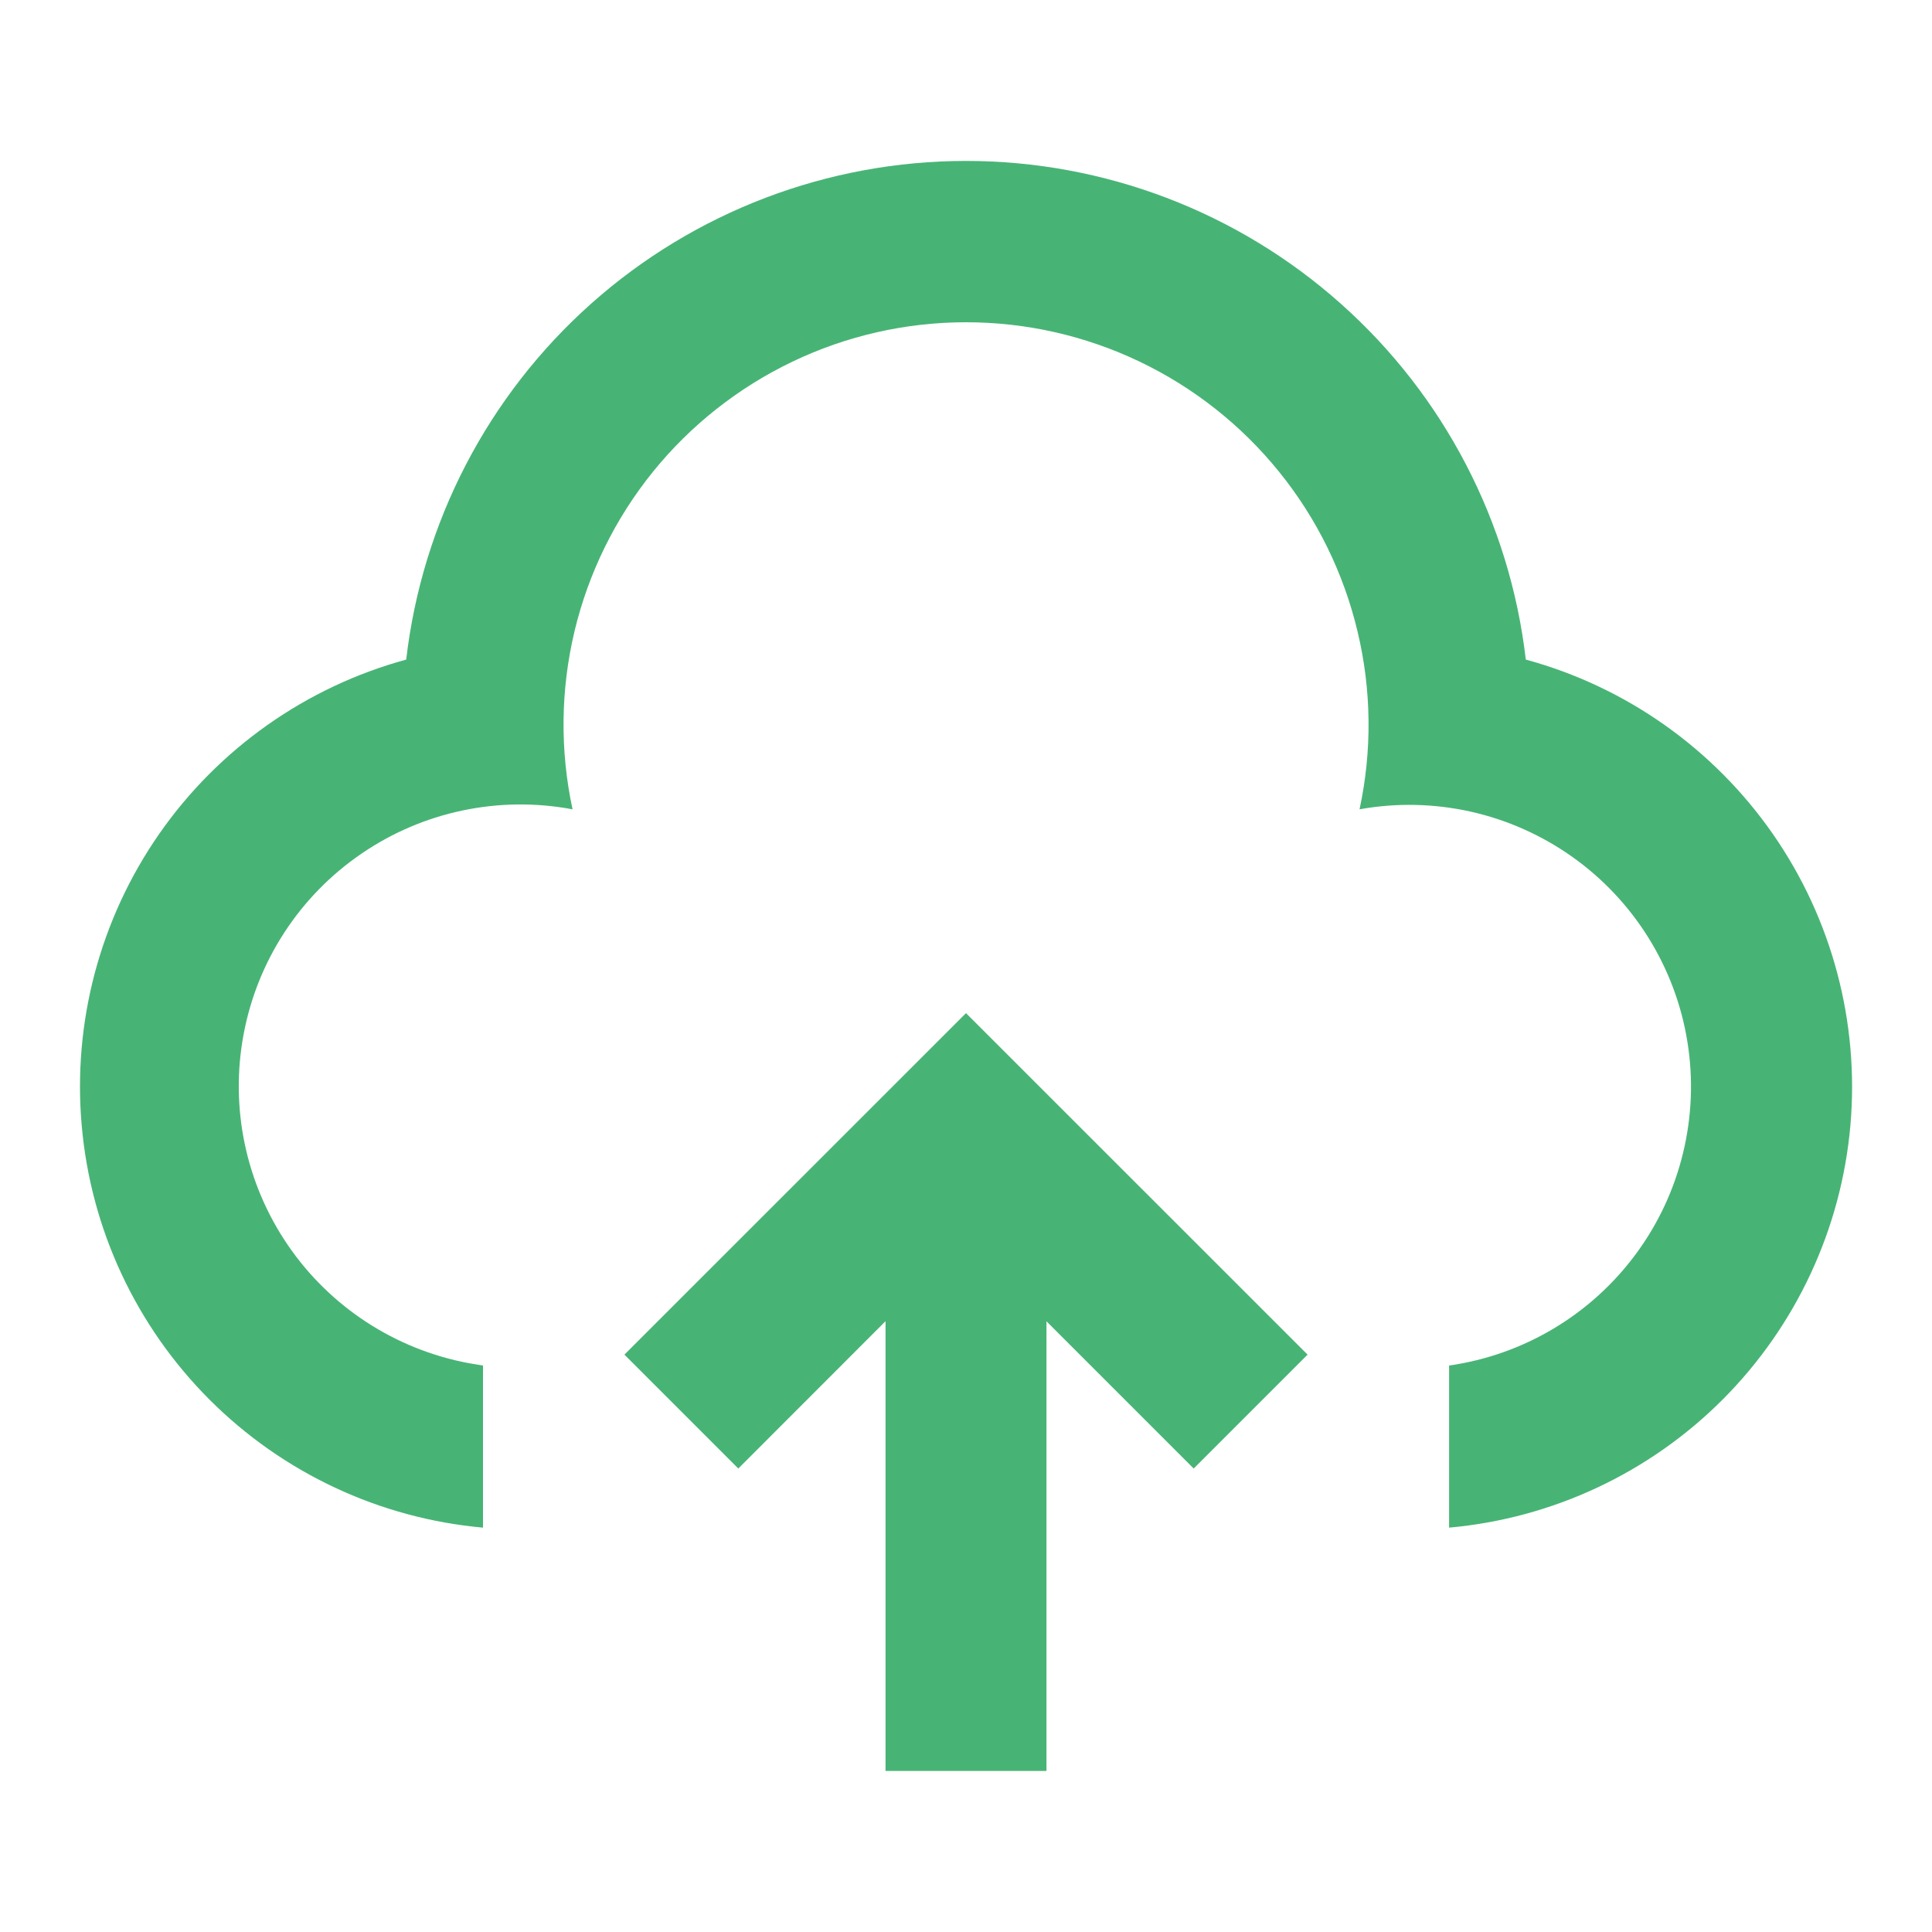 <svg width="20" height="20" viewBox="0 0 20 20" fill="none" xmlns="http://www.w3.org/2000/svg">
<path d="M10 10.488L13.536 14.023L12.357 15.202L10.833 13.678V18.333H9.167V13.677L7.643 15.202L6.464 14.023L10 10.488ZM10 1.666C11.431 1.666 12.812 2.192 13.88 3.144C14.949 4.095 15.63 5.406 15.795 6.828C16.832 7.11 17.736 7.749 18.351 8.631C18.965 9.513 19.249 10.582 19.155 11.653C19.06 12.724 18.592 13.727 17.833 14.488C17.074 15.248 16.071 15.718 15.001 15.814V14.136C15.384 14.081 15.753 13.951 16.085 13.752C16.418 13.553 16.707 13.29 16.937 12.978C17.167 12.666 17.332 12.312 17.423 11.935C17.514 11.559 17.53 11.168 17.468 10.785C17.407 10.403 17.269 10.036 17.065 9.708C16.86 9.379 16.592 9.094 16.276 8.87C15.96 8.646 15.603 8.487 15.225 8.402C14.847 8.318 14.455 8.309 14.074 8.378C14.205 7.77 14.198 7.141 14.053 6.536C13.909 5.932 13.632 5.367 13.241 4.884C12.851 4.401 12.357 4.011 11.796 3.743C11.235 3.475 10.622 3.336 10 3.336C9.379 3.336 8.765 3.475 8.205 3.743C7.644 4.011 7.15 4.401 6.759 4.884C6.369 5.367 6.091 5.932 5.947 6.536C5.803 7.141 5.796 7.77 5.927 8.378C5.166 8.235 4.38 8.4 3.742 8.837C3.103 9.273 2.664 9.946 2.522 10.706C2.379 11.466 2.544 12.252 2.981 12.891C3.417 13.529 4.09 13.968 4.85 14.111L5 14.136V15.814C3.93 15.718 2.927 15.248 2.168 14.488C1.408 13.727 0.94 12.724 0.846 11.653C0.751 10.583 1.035 9.513 1.649 8.631C2.264 7.749 3.168 7.111 4.205 6.828C4.37 5.406 5.051 4.095 6.12 3.143C7.188 2.192 8.569 1.666 10 1.666Z" fill="#47B475"/>
</svg>
